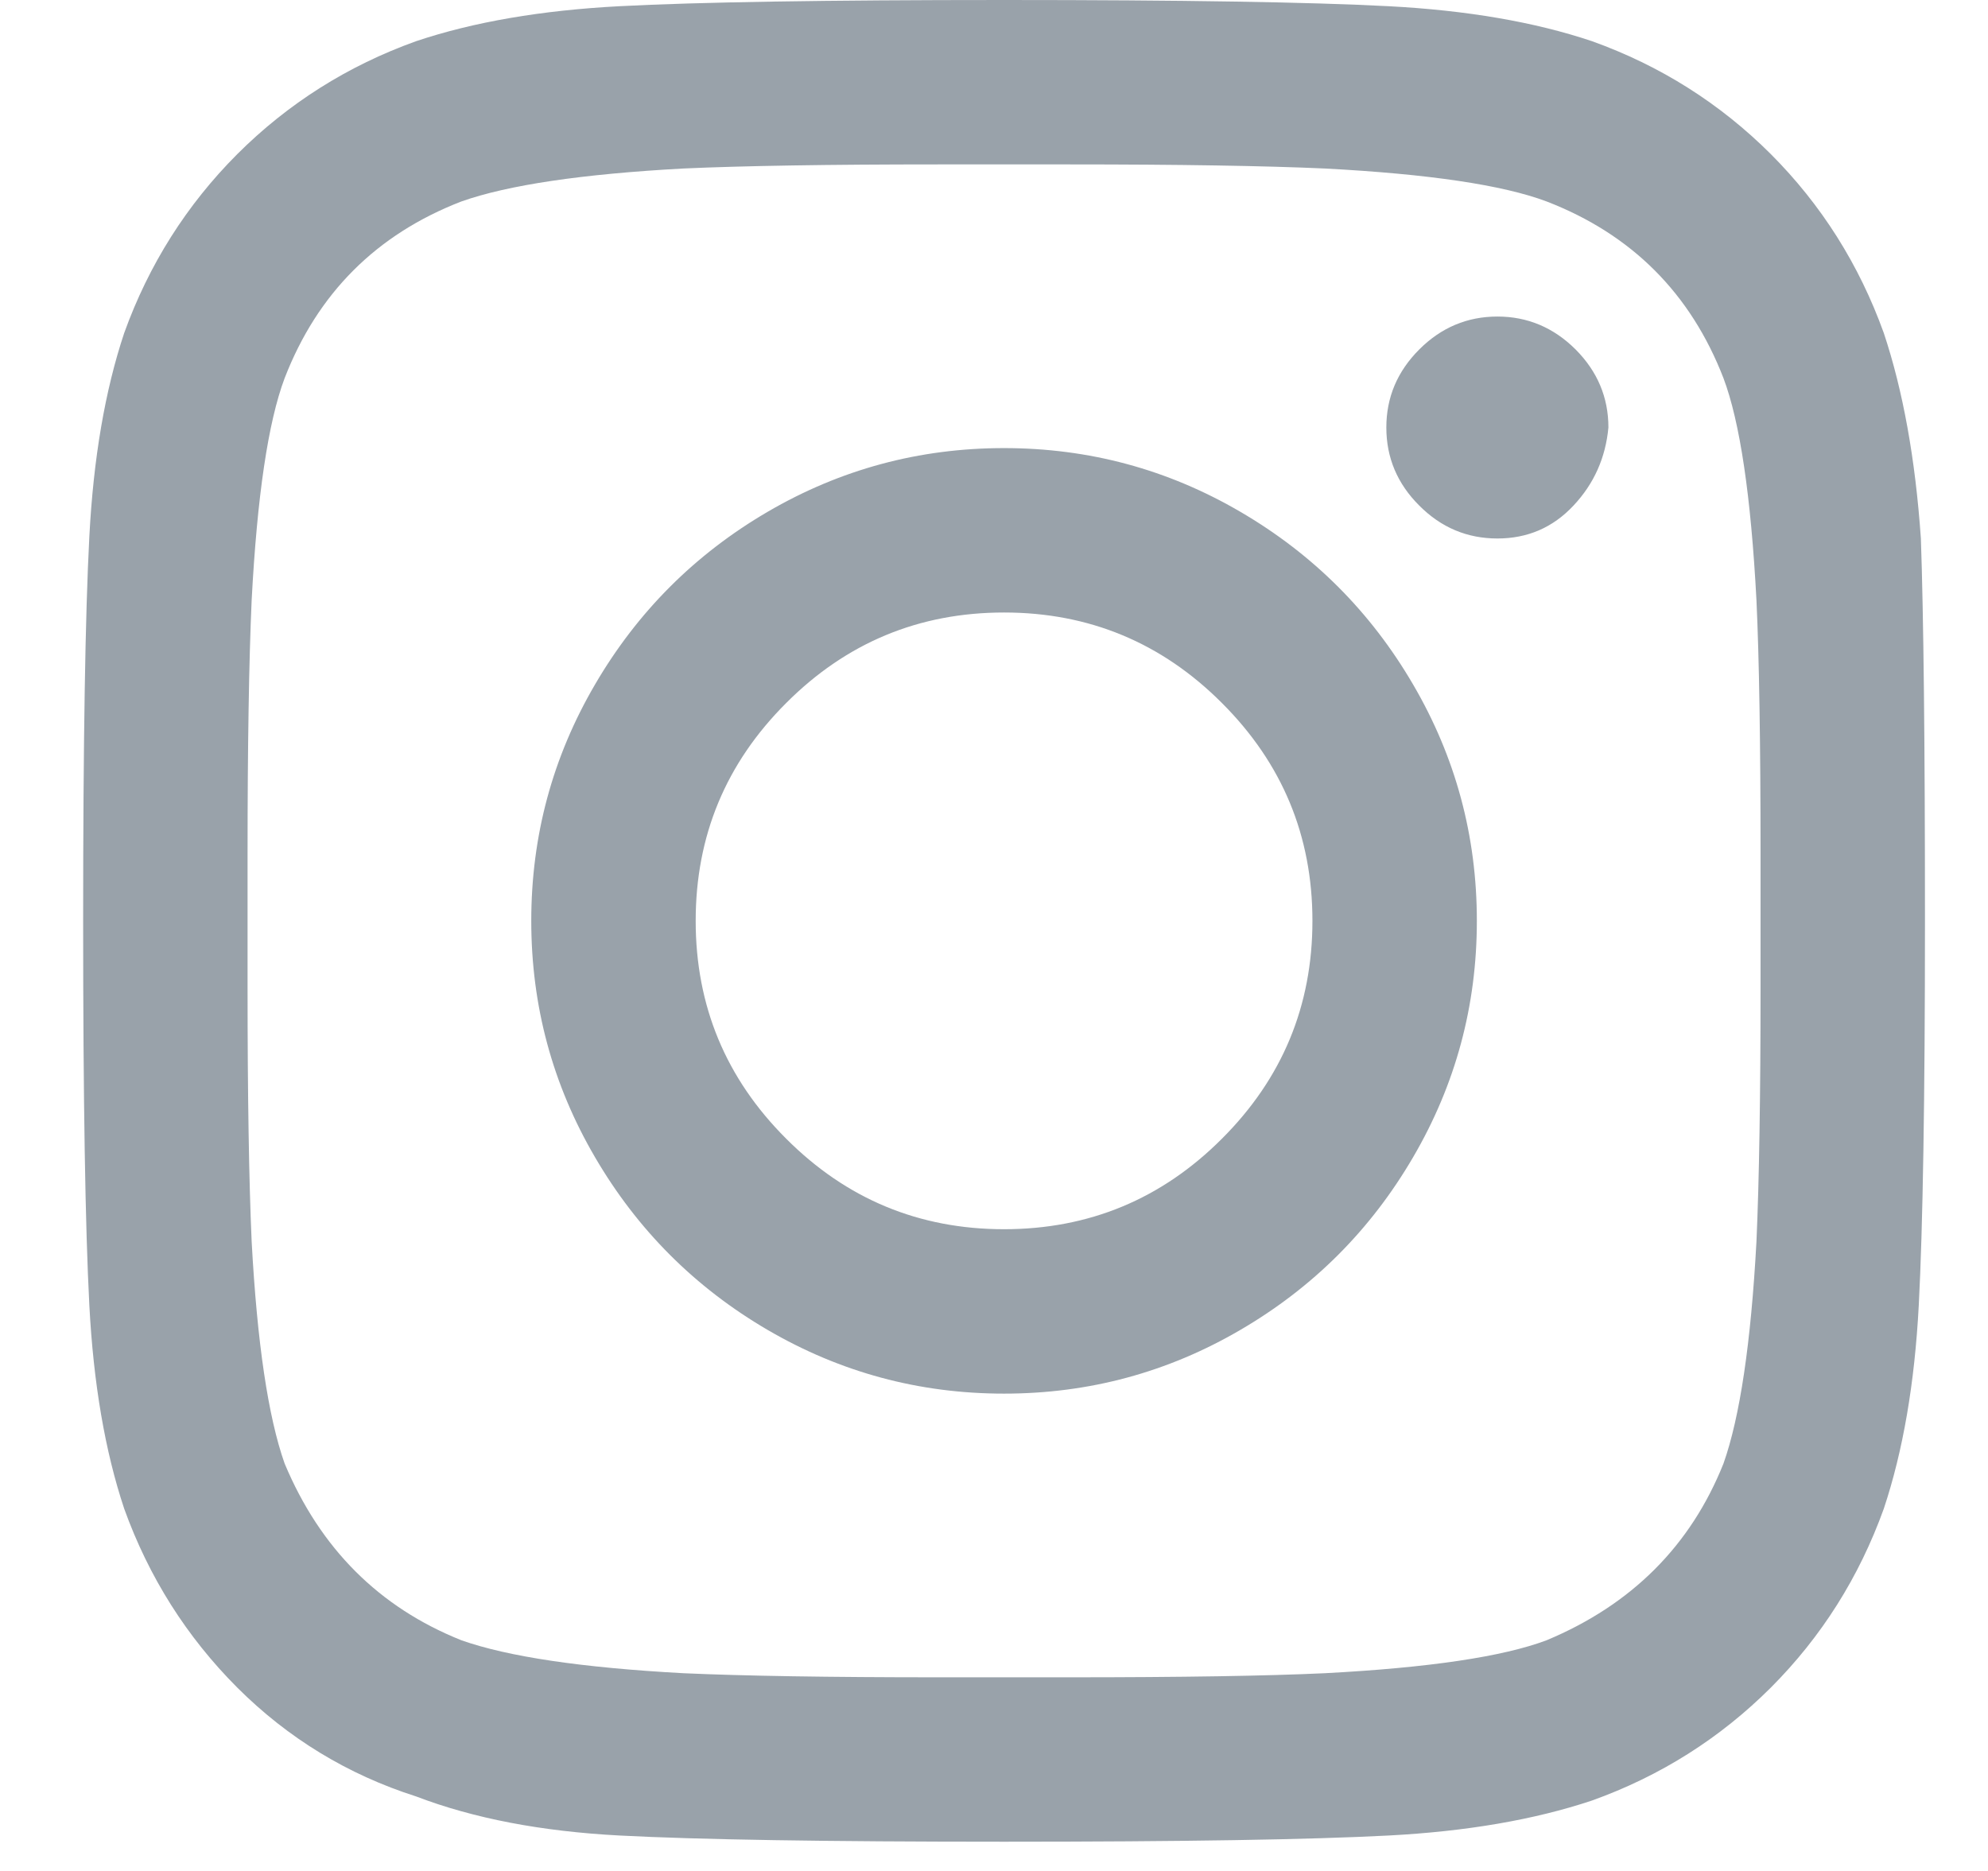 <svg width="17" height="16" viewBox="0 0 17 16" fill="none" xmlns="http://www.w3.org/2000/svg">
<path id="&#239;&#130;&#154; &#239;&#133;&#173; &#239;&#130;&#153;" fill-rule="evenodd" clip-rule="evenodd" d="M8.586 3.832C9.312 3.832 9.986 4.014 10.607 4.377C11.229 4.74 11.721 5.232 12.084 5.854C12.447 6.475 12.629 7.148 12.629 7.875C12.629 8.602 12.447 9.275 12.084 9.896C11.721 10.518 11.229 11.01 10.607 11.373C9.986 11.736 9.312 11.918 8.586 11.918C7.859 11.918 7.186 11.736 6.564 11.373C5.943 11.01 5.451 10.518 5.088 9.896C4.725 9.275 4.543 8.602 4.543 7.875C4.543 7.148 4.725 6.475 5.088 5.854C5.451 5.232 5.943 4.74 6.564 4.377C7.186 4.014 7.859 3.832 8.586 3.832ZM8.586 10.512C9.312 10.512 9.934 10.254 10.449 9.738C10.965 9.223 11.223 8.602 11.223 7.875C11.223 7.148 10.965 6.527 10.449 6.012C9.934 5.496 9.312 5.238 8.586 5.238C7.859 5.238 7.238 5.496 6.723 6.012C6.207 6.527 5.949 7.148 5.949 7.875C5.949 8.602 6.207 9.223 6.723 9.738C7.238 10.254 7.859 10.512 8.586 10.512ZM13.754 3.656C13.73 3.914 13.631 4.137 13.455 4.324C13.279 4.512 13.062 4.605 12.805 4.605C12.547 4.605 12.324 4.512 12.137 4.324C11.949 4.137 11.855 3.914 11.855 3.656C11.855 3.398 11.949 3.176 12.137 2.988C12.324 2.801 12.547 2.707 12.805 2.707C13.062 2.707 13.285 2.801 13.473 2.988C13.66 3.176 13.754 3.398 13.754 3.656ZM16.426 4.605C16.449 5.262 16.461 6.352 16.461 7.875C16.461 9.398 16.443 10.494 16.408 11.162C16.373 11.83 16.273 12.41 16.109 12.902C15.898 13.488 15.576 13.998 15.143 14.432C14.709 14.865 14.199 15.188 13.613 15.398C13.121 15.562 12.541 15.662 11.873 15.697C11.205 15.732 10.109 15.75 8.586 15.75C7.062 15.75 5.967 15.732 5.299 15.697C4.631 15.662 4.051 15.551 3.559 15.363C2.973 15.176 2.463 14.865 2.029 14.432C1.596 13.998 1.273 13.488 1.062 12.902C0.898 12.41 0.799 11.83 0.764 11.162C0.729 10.494 0.711 9.398 0.711 7.875C0.711 6.352 0.729 5.256 0.764 4.588C0.799 3.92 0.898 3.34 1.062 2.848C1.273 2.262 1.596 1.752 2.029 1.318C2.463 0.885 2.973 0.562 3.559 0.352C4.051 0.187 4.631 0.088 5.299 0.053C5.967 0.018 7.062 0 8.586 0C10.109 0 11.205 0.018 11.873 0.053C12.541 0.088 13.121 0.187 13.613 0.352C14.199 0.562 14.709 0.885 15.143 1.318C15.576 1.752 15.898 2.262 16.109 2.848C16.273 3.34 16.379 3.926 16.426 4.605ZM14.738 12.516C14.879 12.117 14.973 11.484 15.02 10.617C15.043 10.101 15.055 9.375 15.055 8.437V7.312C15.055 6.352 15.043 5.625 15.02 5.133C14.973 4.242 14.879 3.609 14.738 3.234C14.457 2.508 13.953 2.004 13.226 1.723C12.851 1.582 12.219 1.488 11.328 1.441C10.812 1.418 10.086 1.406 9.148 1.406H8.023C7.086 1.406 6.359 1.418 5.844 1.441C4.977 1.488 4.344 1.582 3.945 1.723C3.219 2.004 2.715 2.508 2.434 3.234C2.293 3.609 2.199 4.242 2.152 5.133C2.129 5.648 2.117 6.375 2.117 7.312V8.437C2.117 9.375 2.129 10.101 2.152 10.617C2.199 11.484 2.293 12.117 2.434 12.516C2.738 13.242 3.242 13.746 3.945 14.027C4.344 14.168 4.977 14.262 5.844 14.309C6.359 14.332 7.086 14.344 8.023 14.344H9.148C10.109 14.344 10.836 14.332 11.328 14.309C12.219 14.262 12.851 14.168 13.226 14.027C13.953 13.723 14.457 13.219 14.738 12.516Z" fill="#99A2AA"/>
</svg>
